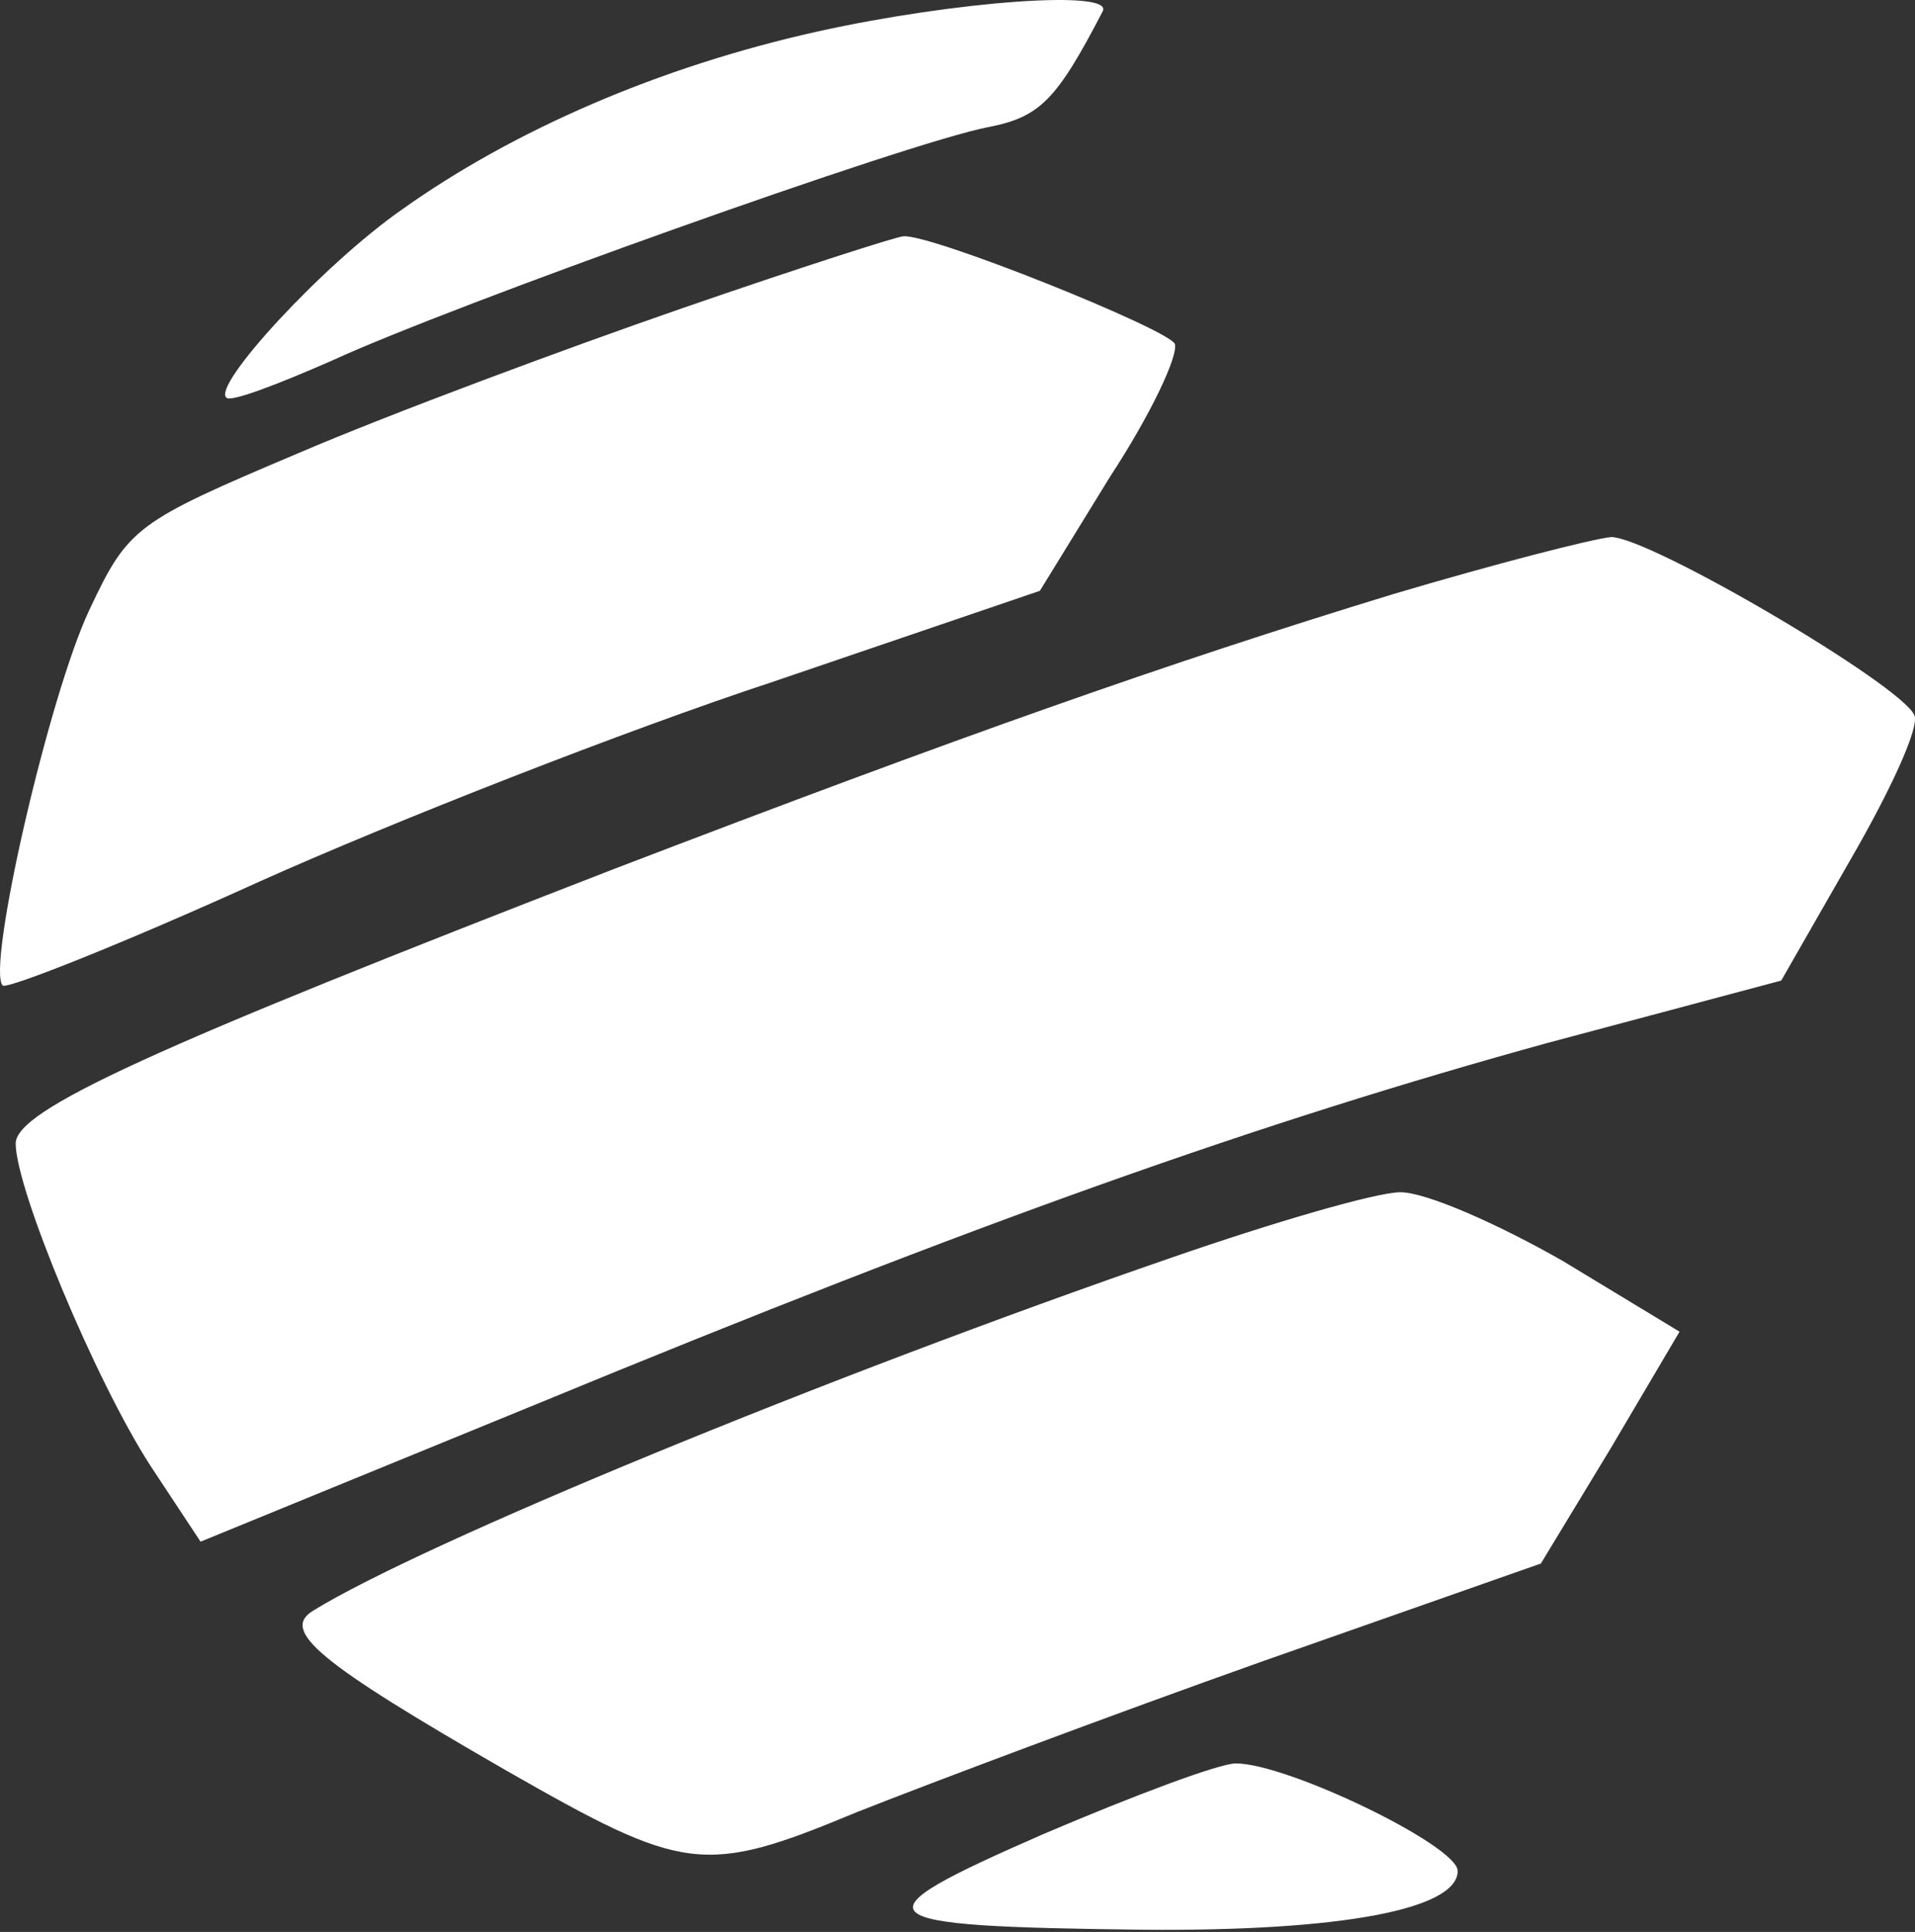 <svg width="114" height="115" viewBox="0 0 114 115" fill="none" xmlns="http://www.w3.org/2000/svg">
<rect x="0" y="0" width="114" height="115" fill="#333333" stroke="none"/>
<path d="M48.697 1.869C39.233 3.969 30.538 7.769 23.935 12.469C19.203 15.769 12.599 22.969 13.48 23.669C13.7 23.969 16.561 22.869 19.753 21.469C26.907 18.169 54.09 8.469 58.822 7.569C61.904 6.969 62.895 5.969 65.646 0.669C66.306 -0.631 56.842 0.069 48.697 1.869Z" fill="url(#paint0_linear)"/>
<path d="M40.553 18.369C33.62 20.769 23.385 24.569 17.772 26.969C8.087 31.069 7.647 31.369 5.336 36.269C2.915 41.369 -0.827 57.669 0.163 58.669C0.493 58.869 7.317 56.169 15.461 52.469C23.495 48.869 37.252 43.469 46.056 40.569L61.904 35.169L66.086 28.369C68.507 24.669 70.158 21.169 69.938 20.469C69.498 19.569 55.301 13.869 53.76 14.069C53.43 14.069 47.487 15.969 40.553 18.369Z" fill="url(#paint1_linear)"/>
<path d="M82.924 35.369C69.498 39.469 57.062 43.869 36.701 51.669C9.078 62.369 0.934 66.069 0.934 68.069C0.934 70.769 5.666 82.169 8.968 87.269L11.939 91.769L31.969 83.569C58.382 72.669 75.111 66.769 92.169 62.069L106.036 58.369L110.218 51.069C112.529 47.069 114.29 43.269 113.96 42.569C113.19 40.769 98.222 31.969 95.911 31.969C94.811 32.069 88.978 33.569 82.924 35.369Z" fill="url(#paint2_linear)"/>
<path d="M69.718 74.869C49.138 81.969 25.146 91.869 18.652 95.869C16.671 97.069 18.983 98.969 30.098 105.369C40.773 111.469 41.874 111.669 51.008 107.869C55.301 106.169 66.196 102.069 75.221 98.869L91.729 93.069L95.911 86.169L99.983 79.269L93.049 75.069C89.198 72.869 84.905 70.969 83.365 70.969C81.934 70.969 75.771 72.769 69.718 74.869Z" fill="url(#paint3_linear)"/>
<path d="M62.124 109.169C50.679 114.169 51.229 114.669 68.067 114.869C79.733 114.969 86.777 113.669 86.777 111.369C86.777 109.869 76.651 104.969 73.57 104.969C72.579 104.969 67.517 106.869 62.124 109.169Z" fill="url(#paint4_linear)"/>
<defs>
<linearGradient id="paint0_linear" x1="39.539" y1="23.718" x2="39.539" y2="-3.43323e-05" gradientUnits="userSpaceOnUse">
<stop offset="0.464" stop-color="white"/>
<stop offset="0.901" stop-color="white"/>
</linearGradient>
<linearGradient id="paint1_linear" x1="34.979" y1="58.679" x2="34.979" y2="14.064" gradientUnits="userSpaceOnUse">
<stop offset="0.464" stop-color="white"/>
<stop offset="0.901" stop-color="white"/>
</linearGradient>
<linearGradient id="paint2_linear" x1="57.467" y1="91.769" x2="57.467" y2="31.969" gradientUnits="userSpaceOnUse">
<stop offset="0.464" stop-color="white"/>
<stop offset="0.901" stop-color="white"/>
</linearGradient>
<linearGradient id="paint3_linear" x1="58.998" y1="110.401" x2="58.998" y2="70.969" gradientUnits="userSpaceOnUse">
<stop offset="0.464" stop-color="white"/>
<stop offset="0.901" stop-color="white"/>
</linearGradient>
<linearGradient id="paint4_linear" x1="70.563" y1="114.874" x2="70.563" y2="104.969" gradientUnits="userSpaceOnUse">
<stop offset="0.464" stop-color="white"/>
<stop offset="0.901" stop-color="white"/>
</linearGradient>
</defs>
</svg>
